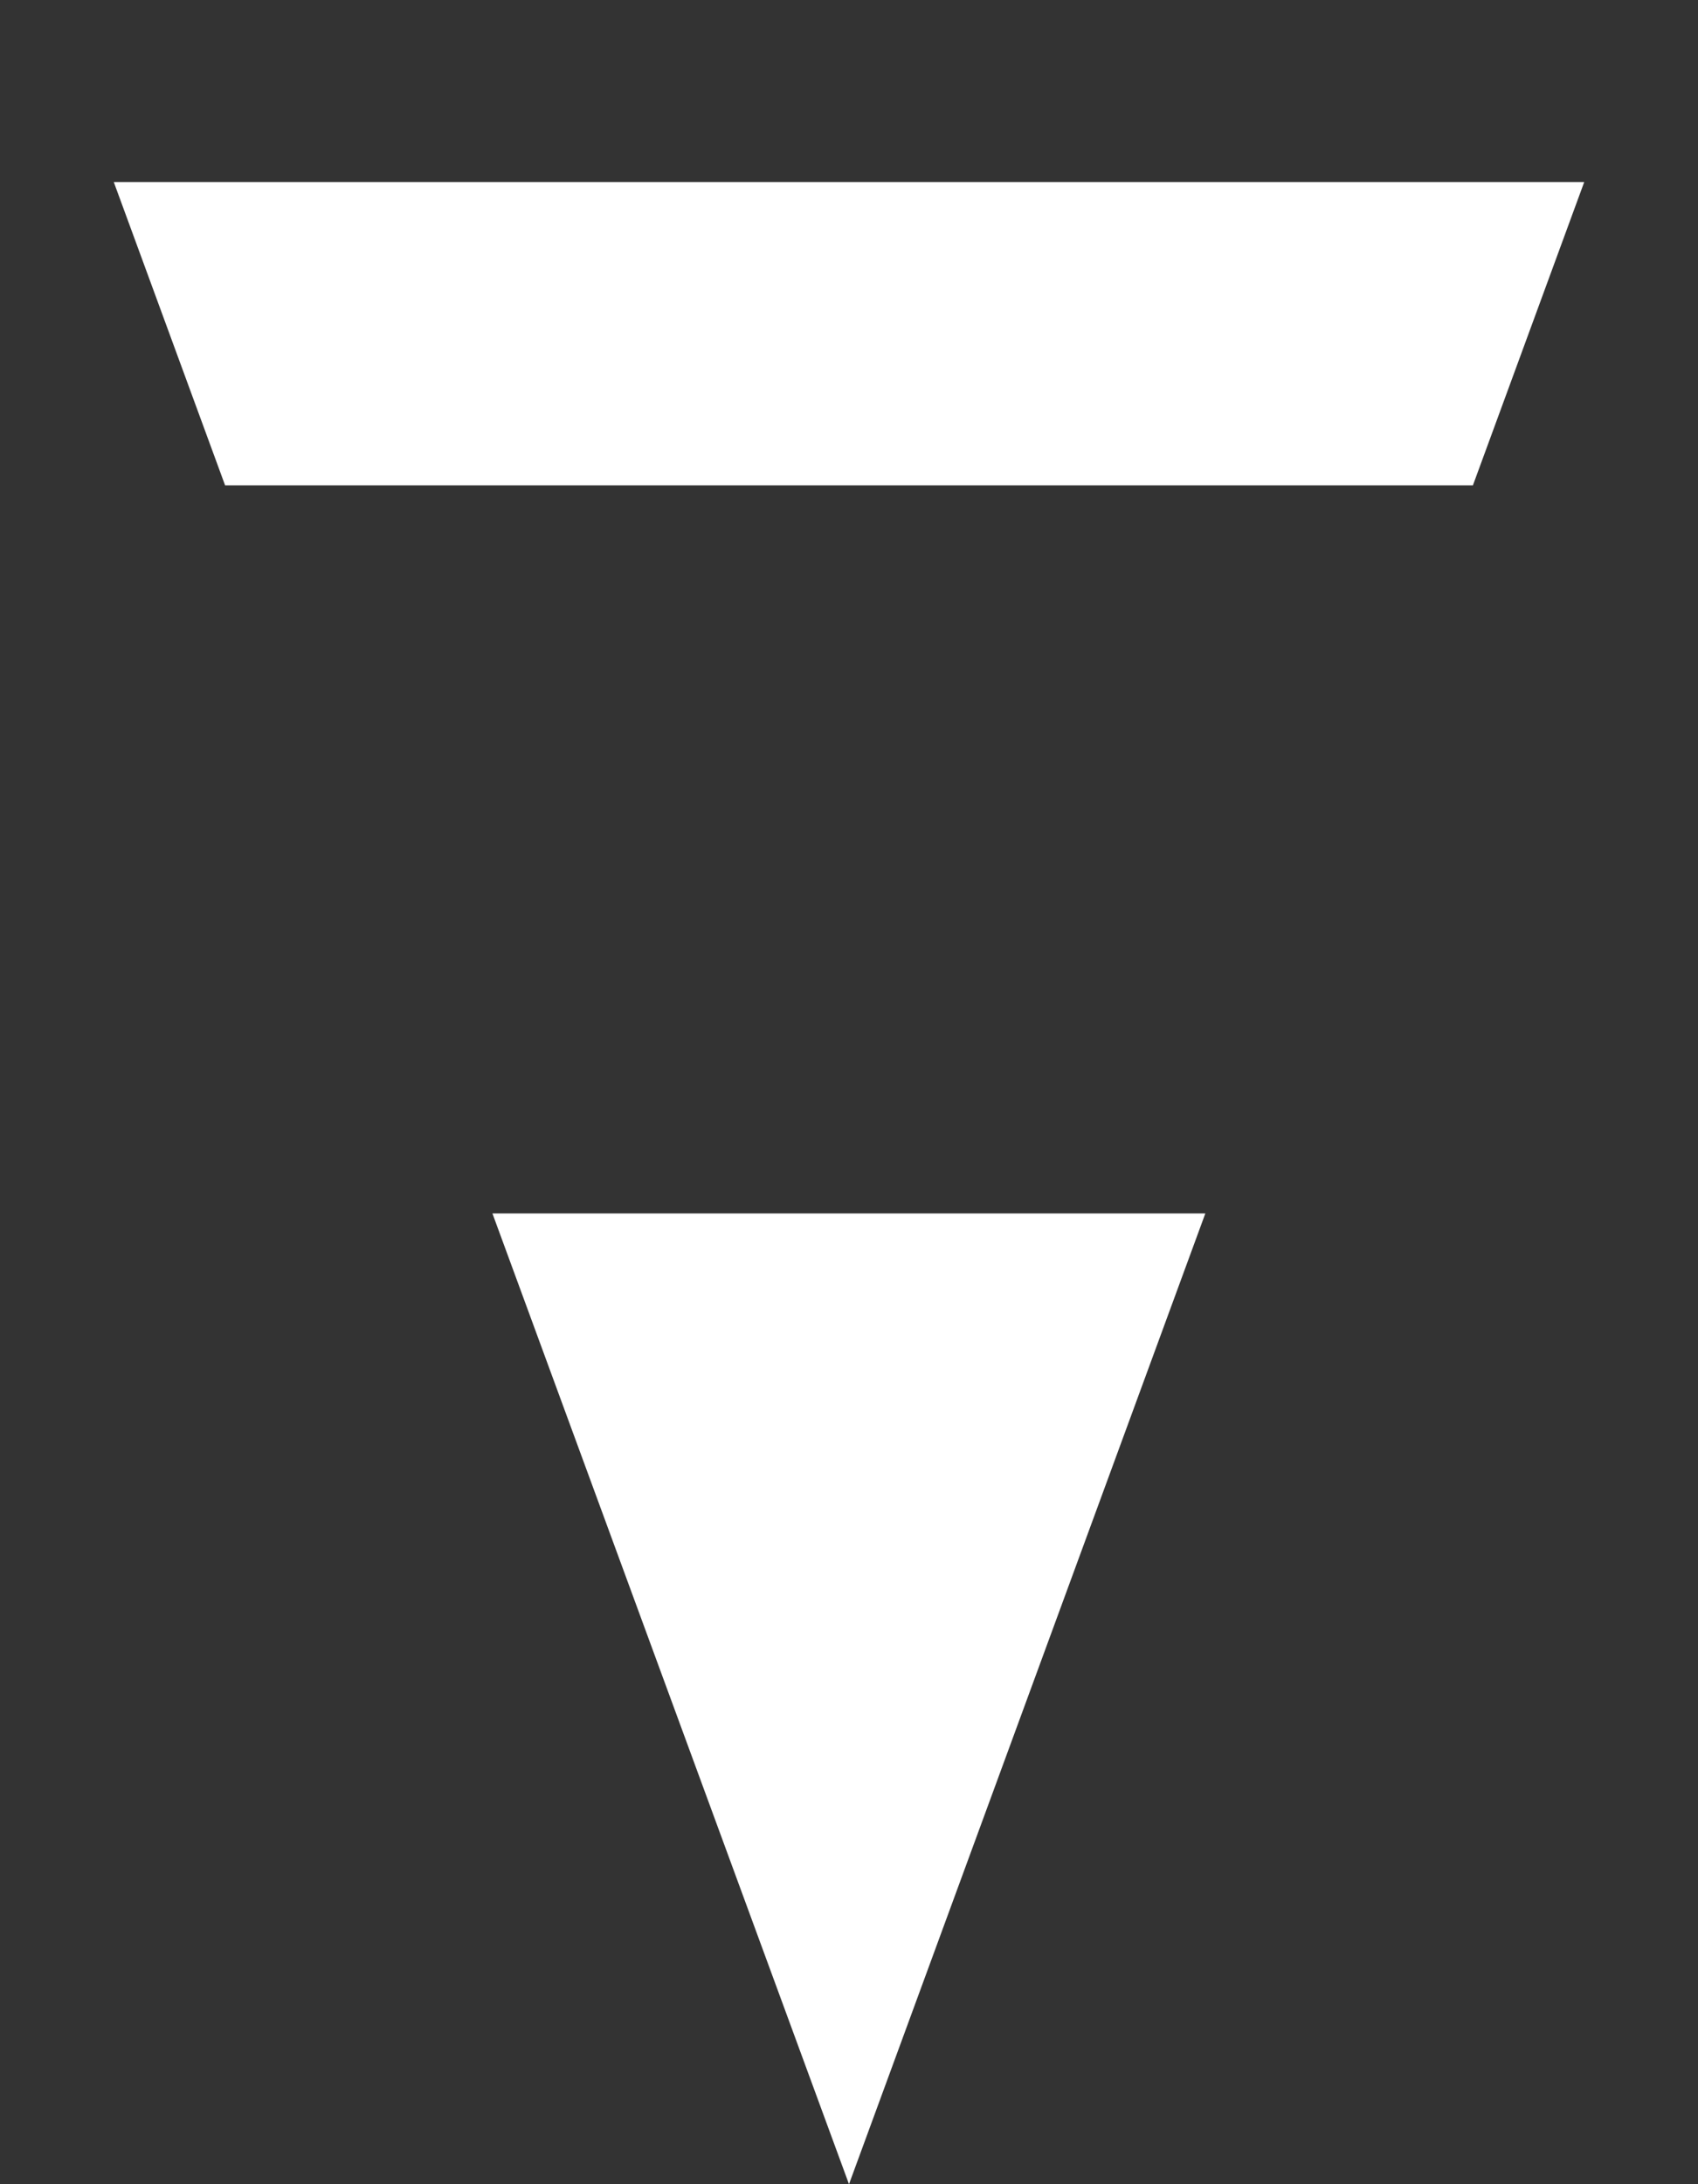 <svg width="7" height="9" viewBox="0 0 7 9" fill="none" xmlns="http://www.w3.org/2000/svg">
<rect x="0" y="0" width="7" height="9" fill="#333333" stroke="none"/>
<path fill-rule="evenodd" clip-rule="evenodd" d="M2.03 5L3.5 9L4.969 5H2.03ZM0.928 2H6.072L6.531 0.75H0.469L0.928 2Z" fill="white"/>
</svg>
